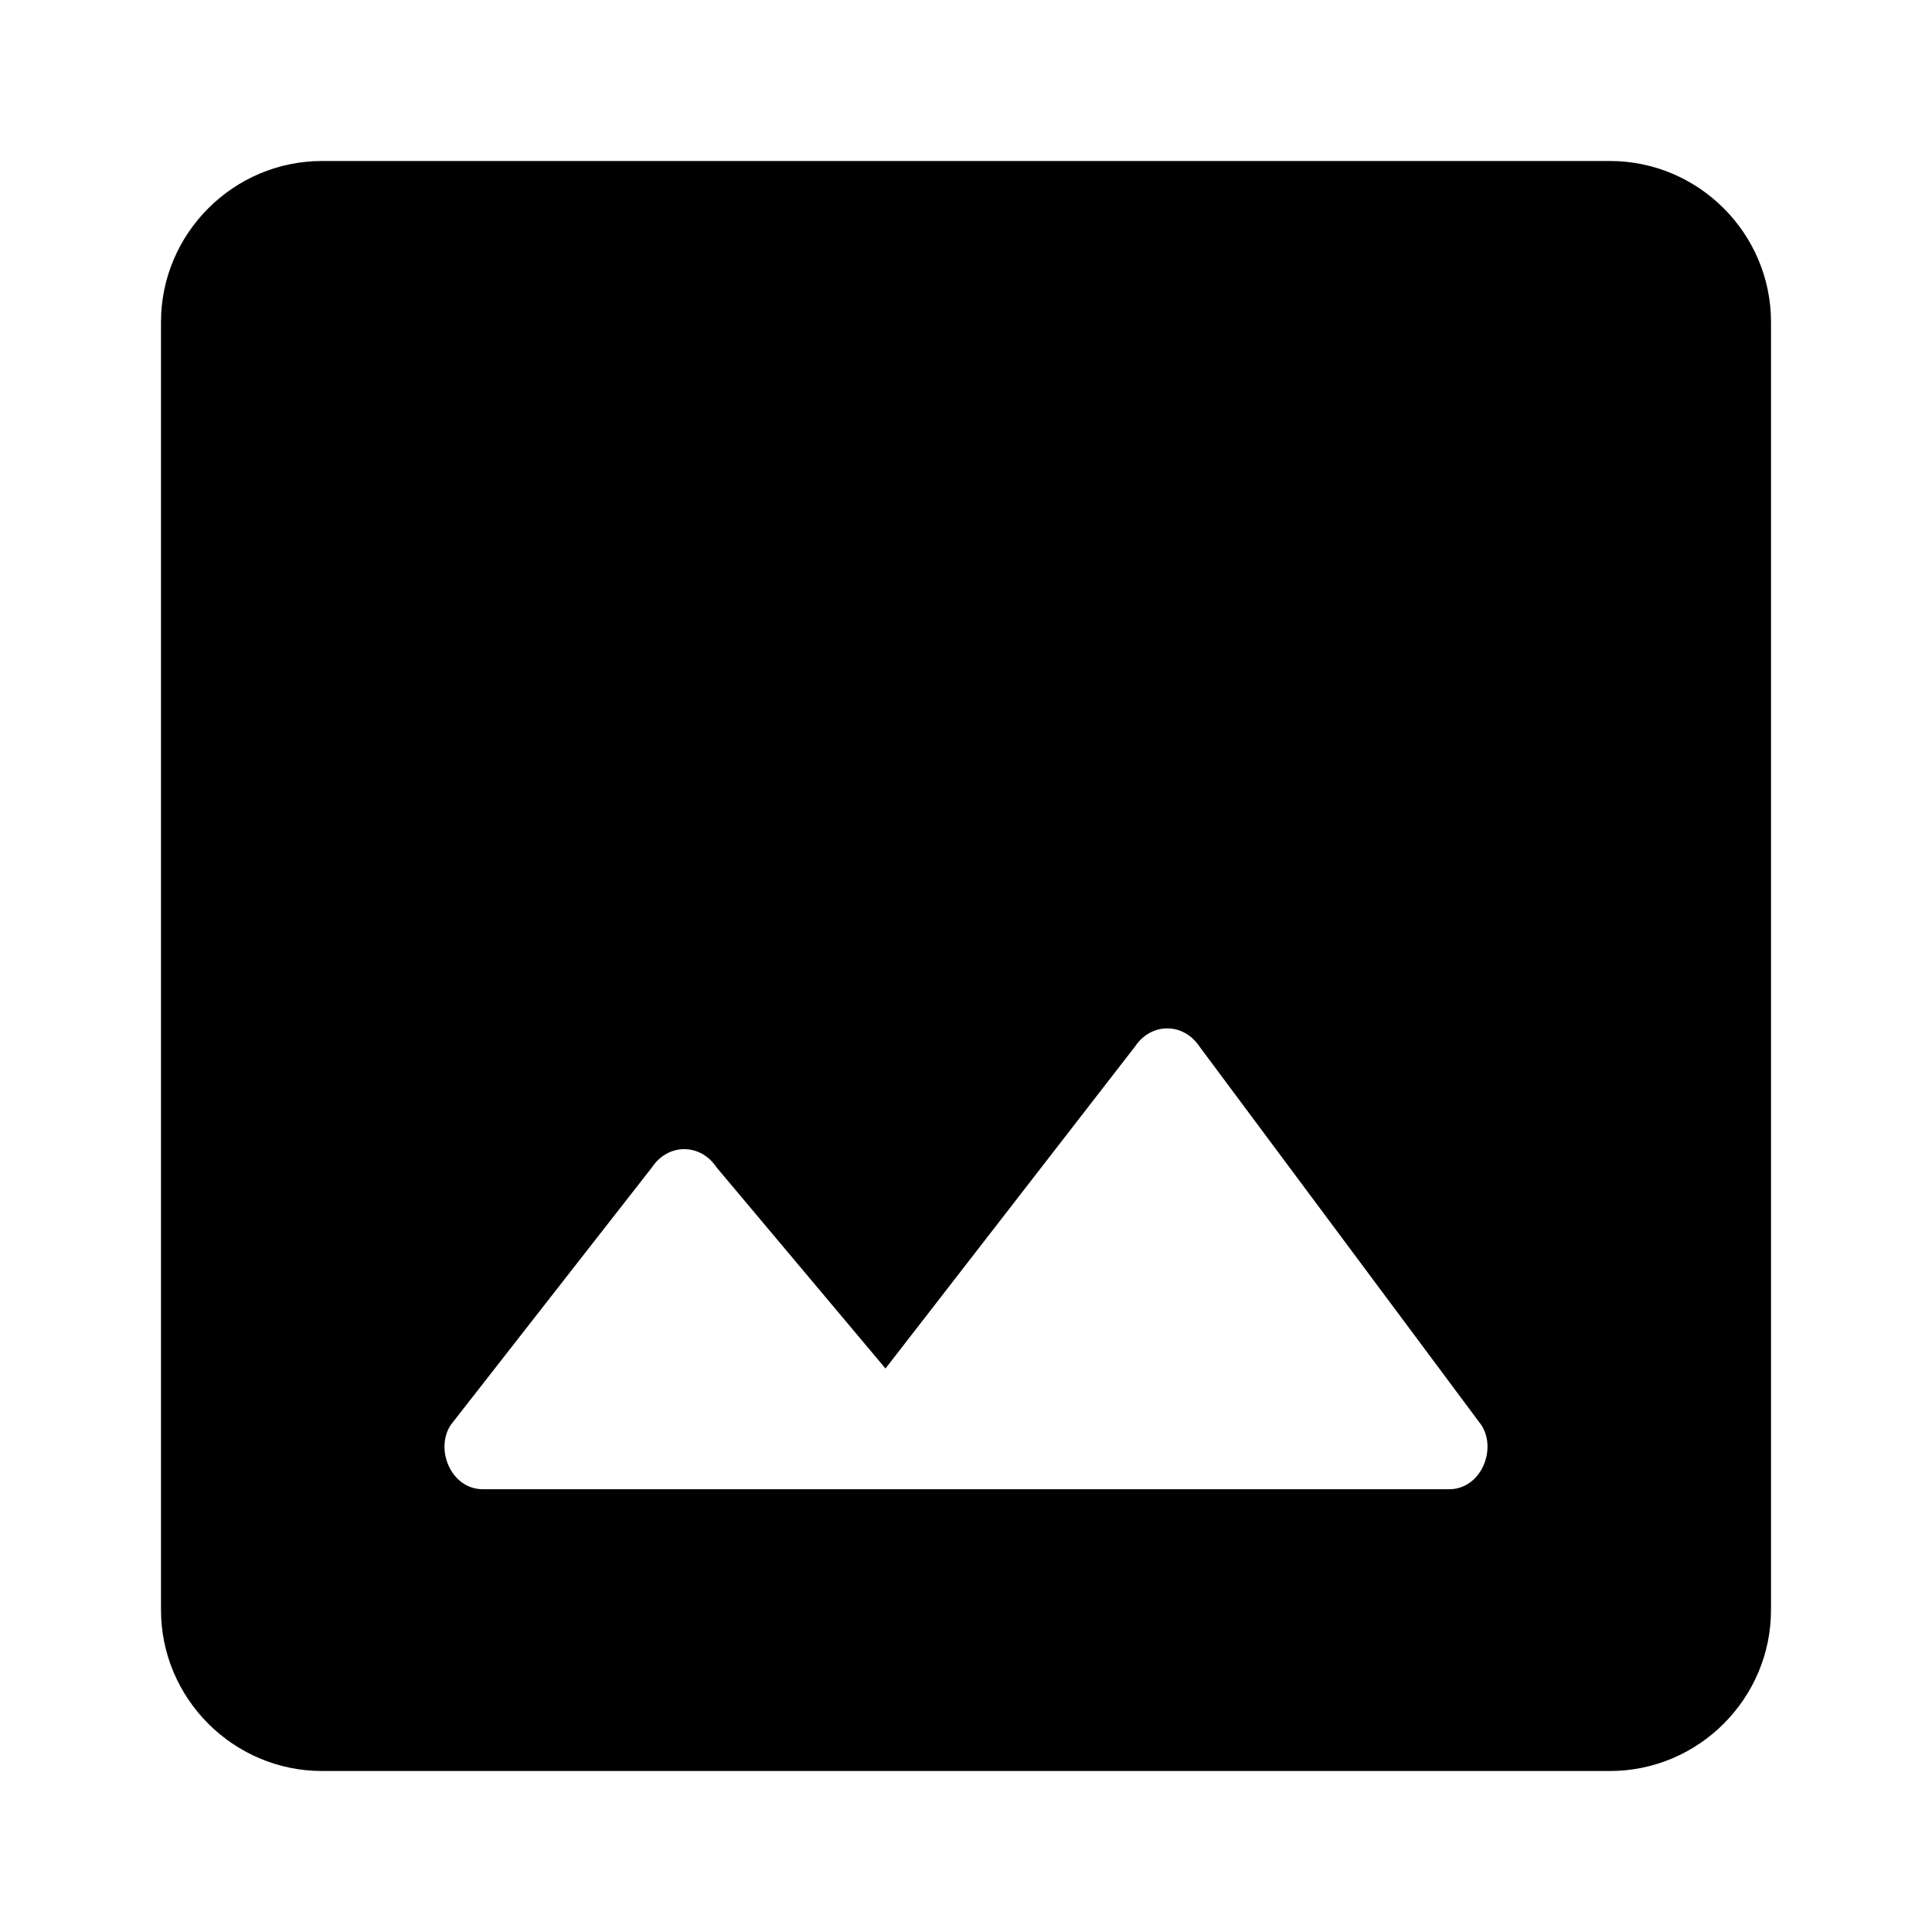 <?xml version="1.0" encoding="utf-8" ?>
<!-- Generator: Adobe Illustrator 25.1.0, SVG Export Plug-In . SVG Version: 6.00 Build 0)  -->
<svg
  version="1.1"
  id="Livello_1"
  xmlns="http://www.w3.org/2000/svg"
  xmlns:xlink="http://www.w3.org/1999/xlink"
  x="0px"
  y="0px"
  viewBox="0 0 24 24"
  style="enable-background:new 0 0 24 24;"
  xml:space="preserve"
>
<g id="EU_x2F_icons_x2F_M_x5F_24x24px_x2F_image">
	<path
      id="_xD83C__xDF08_-Icon-colour"
      d="M18,18.5H6c-0.4,0-0.6-0.5-0.4-0.8l2.5-3.2c0.2-0.3,0.6-0.3,0.8,0L11,17l3.1-4
		c0.2-0.3,0.6-0.3,0.8,0l3.5,4.7C18.6,18,18.4,18.5,18,18.5 M20,2H4C2.9,2,2,2.9,2,4v16c0,1.1,0.9,2,2,2h16c1.1,0,2-0.9,2-2V4
		C22,2.9,21.1,2,20,2"
    />
</g>
</svg>
